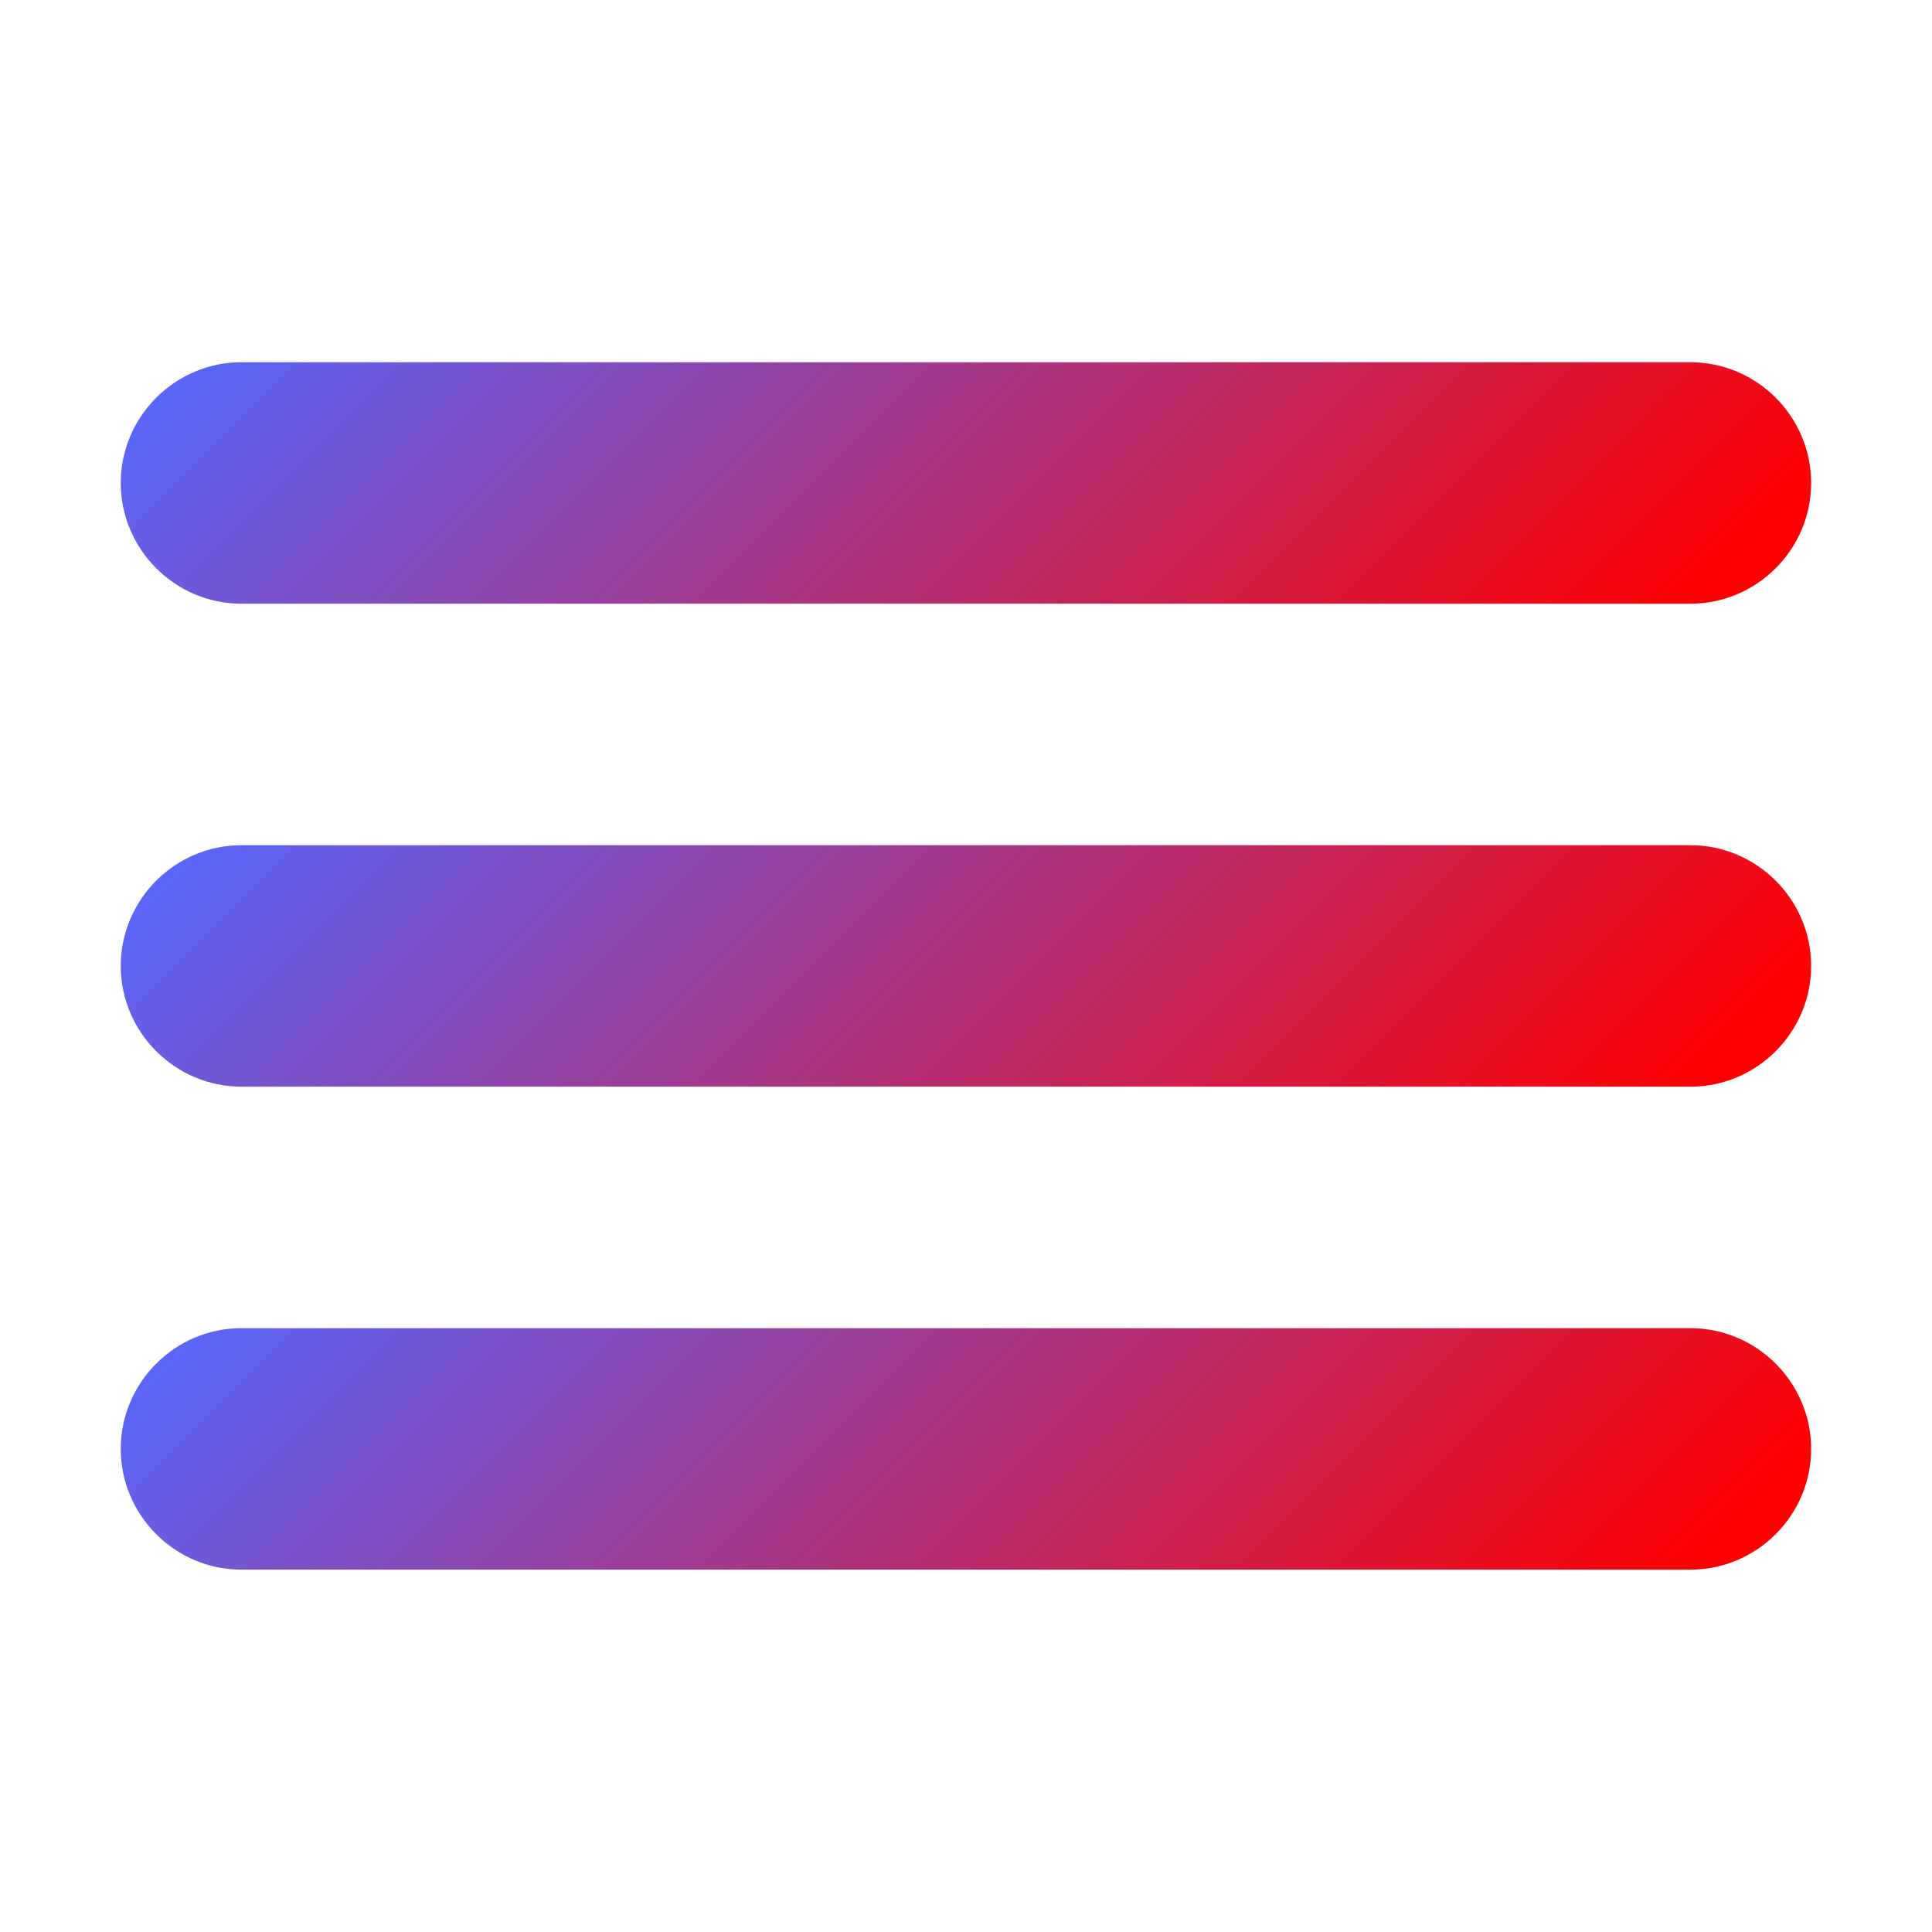 <svg xmlns="http://www.w3.org/2000/svg" xmlns:xlink="http://www.w3.org/1999/xlink" viewBox="0,0,256,256" width="48px" height="48px"><defs><linearGradient x1="12.373" y1="0.373" x2="34.611" y2="22.611" gradientUnits="userSpaceOnUse" id="color-1"><stop offset="0" stop-color="#5668ff"></stop><stop offset="1" stop-color="#ff0000"></stop></linearGradient><linearGradient x1="12.373" y1="12.373" x2="34.611" y2="34.611" gradientUnits="userSpaceOnUse" id="color-2"><stop offset="0" stop-color="#5668ff"></stop><stop offset="1" stop-color="#ff0000"></stop></linearGradient><linearGradient x1="12.373" y1="24.373" x2="34.611" y2="46.611" gradientUnits="userSpaceOnUse" id="color-3"><stop offset="0" stop-color="#5668ff"></stop><stop offset="1" stop-color="#ff0000"></stop></linearGradient></defs><g fill="none" fill-rule="nonzero" stroke="none" stroke-width="1" stroke-linecap="butt" stroke-linejoin="miter" stroke-miterlimit="10" stroke-dasharray="" stroke-dashoffset="0" font-family="none" font-weight="none" font-size="none" text-anchor="none" style="mix-blend-mode: normal"><g transform="scale(5.333,5.333)"><path d="M42,15h-36c-1.65,0 -3,-1.35 -3,-3v0c0,-1.65 1.35,-3 3,-3h36c1.65,0 3,1.35 3,3v0c0,1.65 -1.35,3 -3,3z" fill="url(#color-1)"></path><path d="M42,27h-36c-1.65,0 -3,-1.35 -3,-3v0c0,-1.65 1.35,-3 3,-3h36c1.65,0 3,1.35 3,3v0c0,1.65 -1.35,3 -3,3z" fill="url(#color-2)"></path><path d="M42,39h-36c-1.65,0 -3,-1.35 -3,-3v0c0,-1.65 1.35,-3 3,-3h36c1.65,0 3,1.35 3,3v0c0,1.65 -1.35,3 -3,3z" fill="url(#color-3)"></path></g></g></svg>
